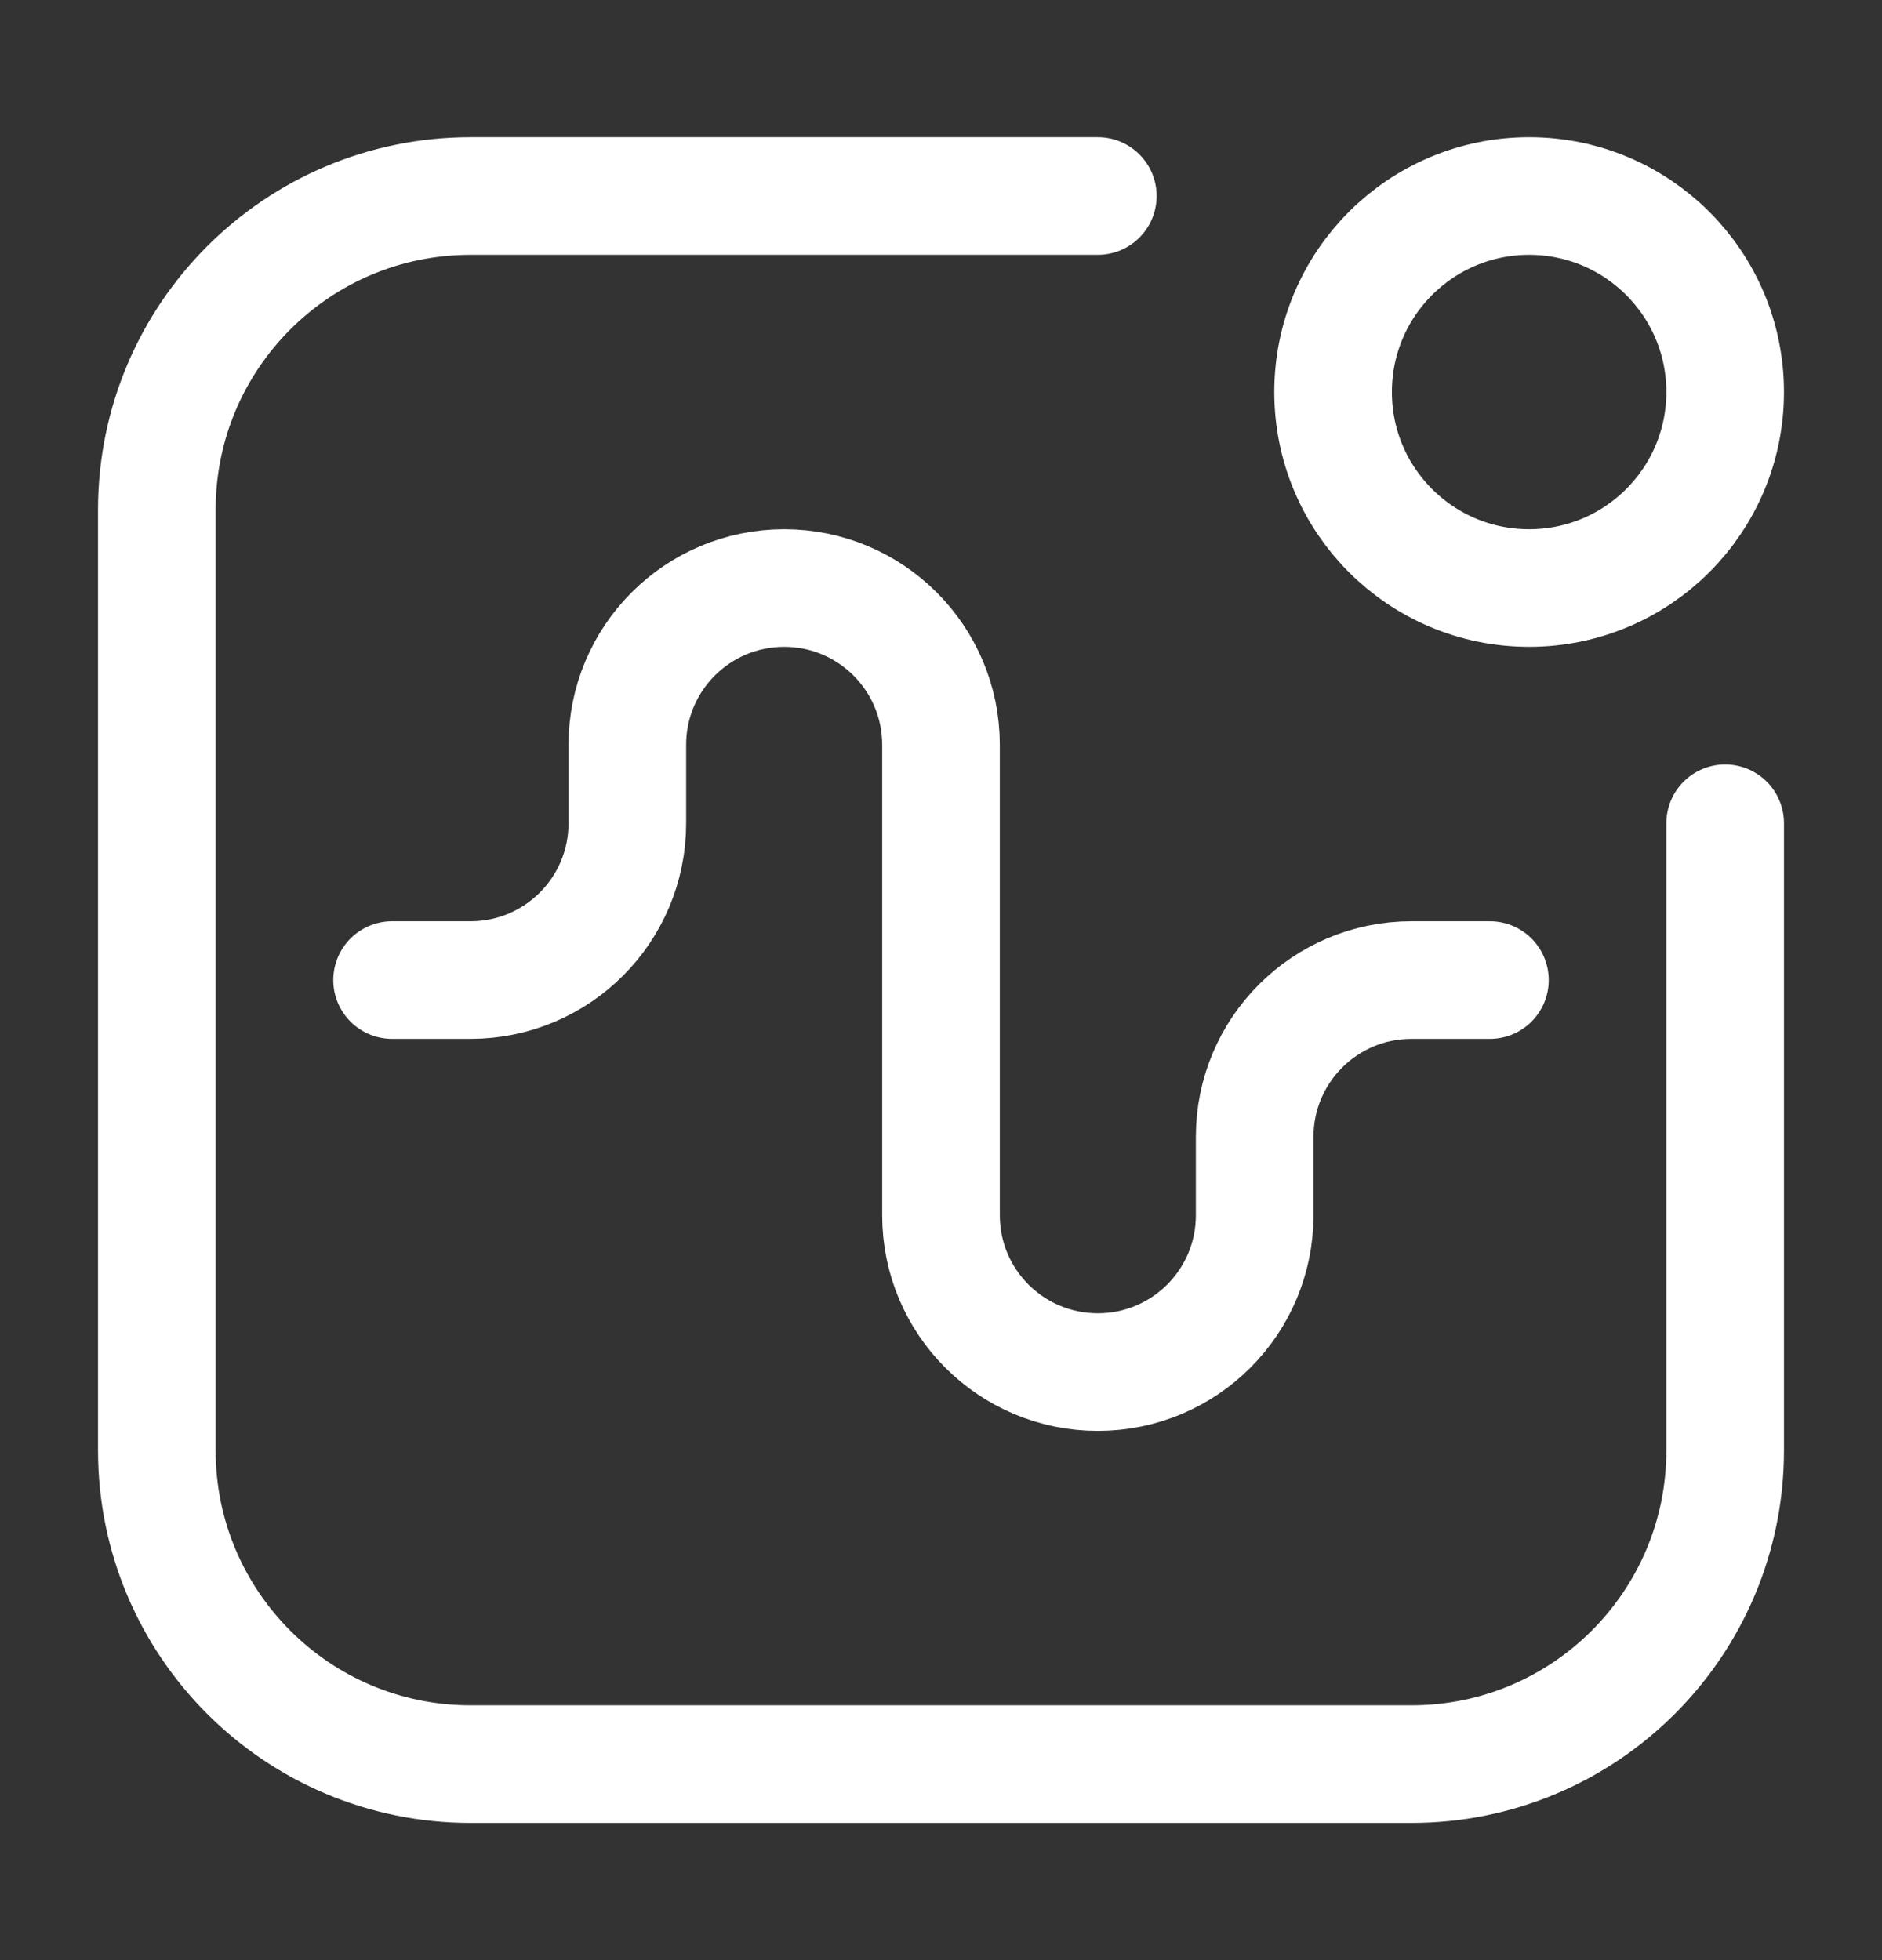 <svg width="24" height="25" viewBox="0 0 24 25" fill="none" xmlns="http://www.w3.org/2000/svg">
<rect x="0" y="0" width="24" height="25" fill="#333333" stroke="none"/>
<g id="Huge-icon/business/outline/chart-notification">
<path id="Vector" d="M22 10.5V18.5C22 20.709 20.209 22.5 18 22.5H6C3.791 22.5 2 20.709 2 18.5V6.5C2 4.291 3.791 2.5 6 2.5H14M5 12.5H6C7.105 12.5 8 11.605 8 10.5V9.5C8 8.395 8.895 7.5 10 7.5C11.105 7.5 12 8.395 12 9.5V15.5C12 16.605 12.895 17.5 14 17.5C15.105 17.5 16 16.605 16 15.5V14.5C16 13.395 16.895 12.5 18 12.5H19M22 5C22 6.381 20.881 7.5 19.5 7.5C18.119 7.5 17 6.381 17 5C17 3.619 18.119 2.5 19.5 2.5C20.881 2.5 22 3.619 22 5Z" stroke="white" stroke-width="1.5" stroke-linecap="round"/>
</g>
</svg>
